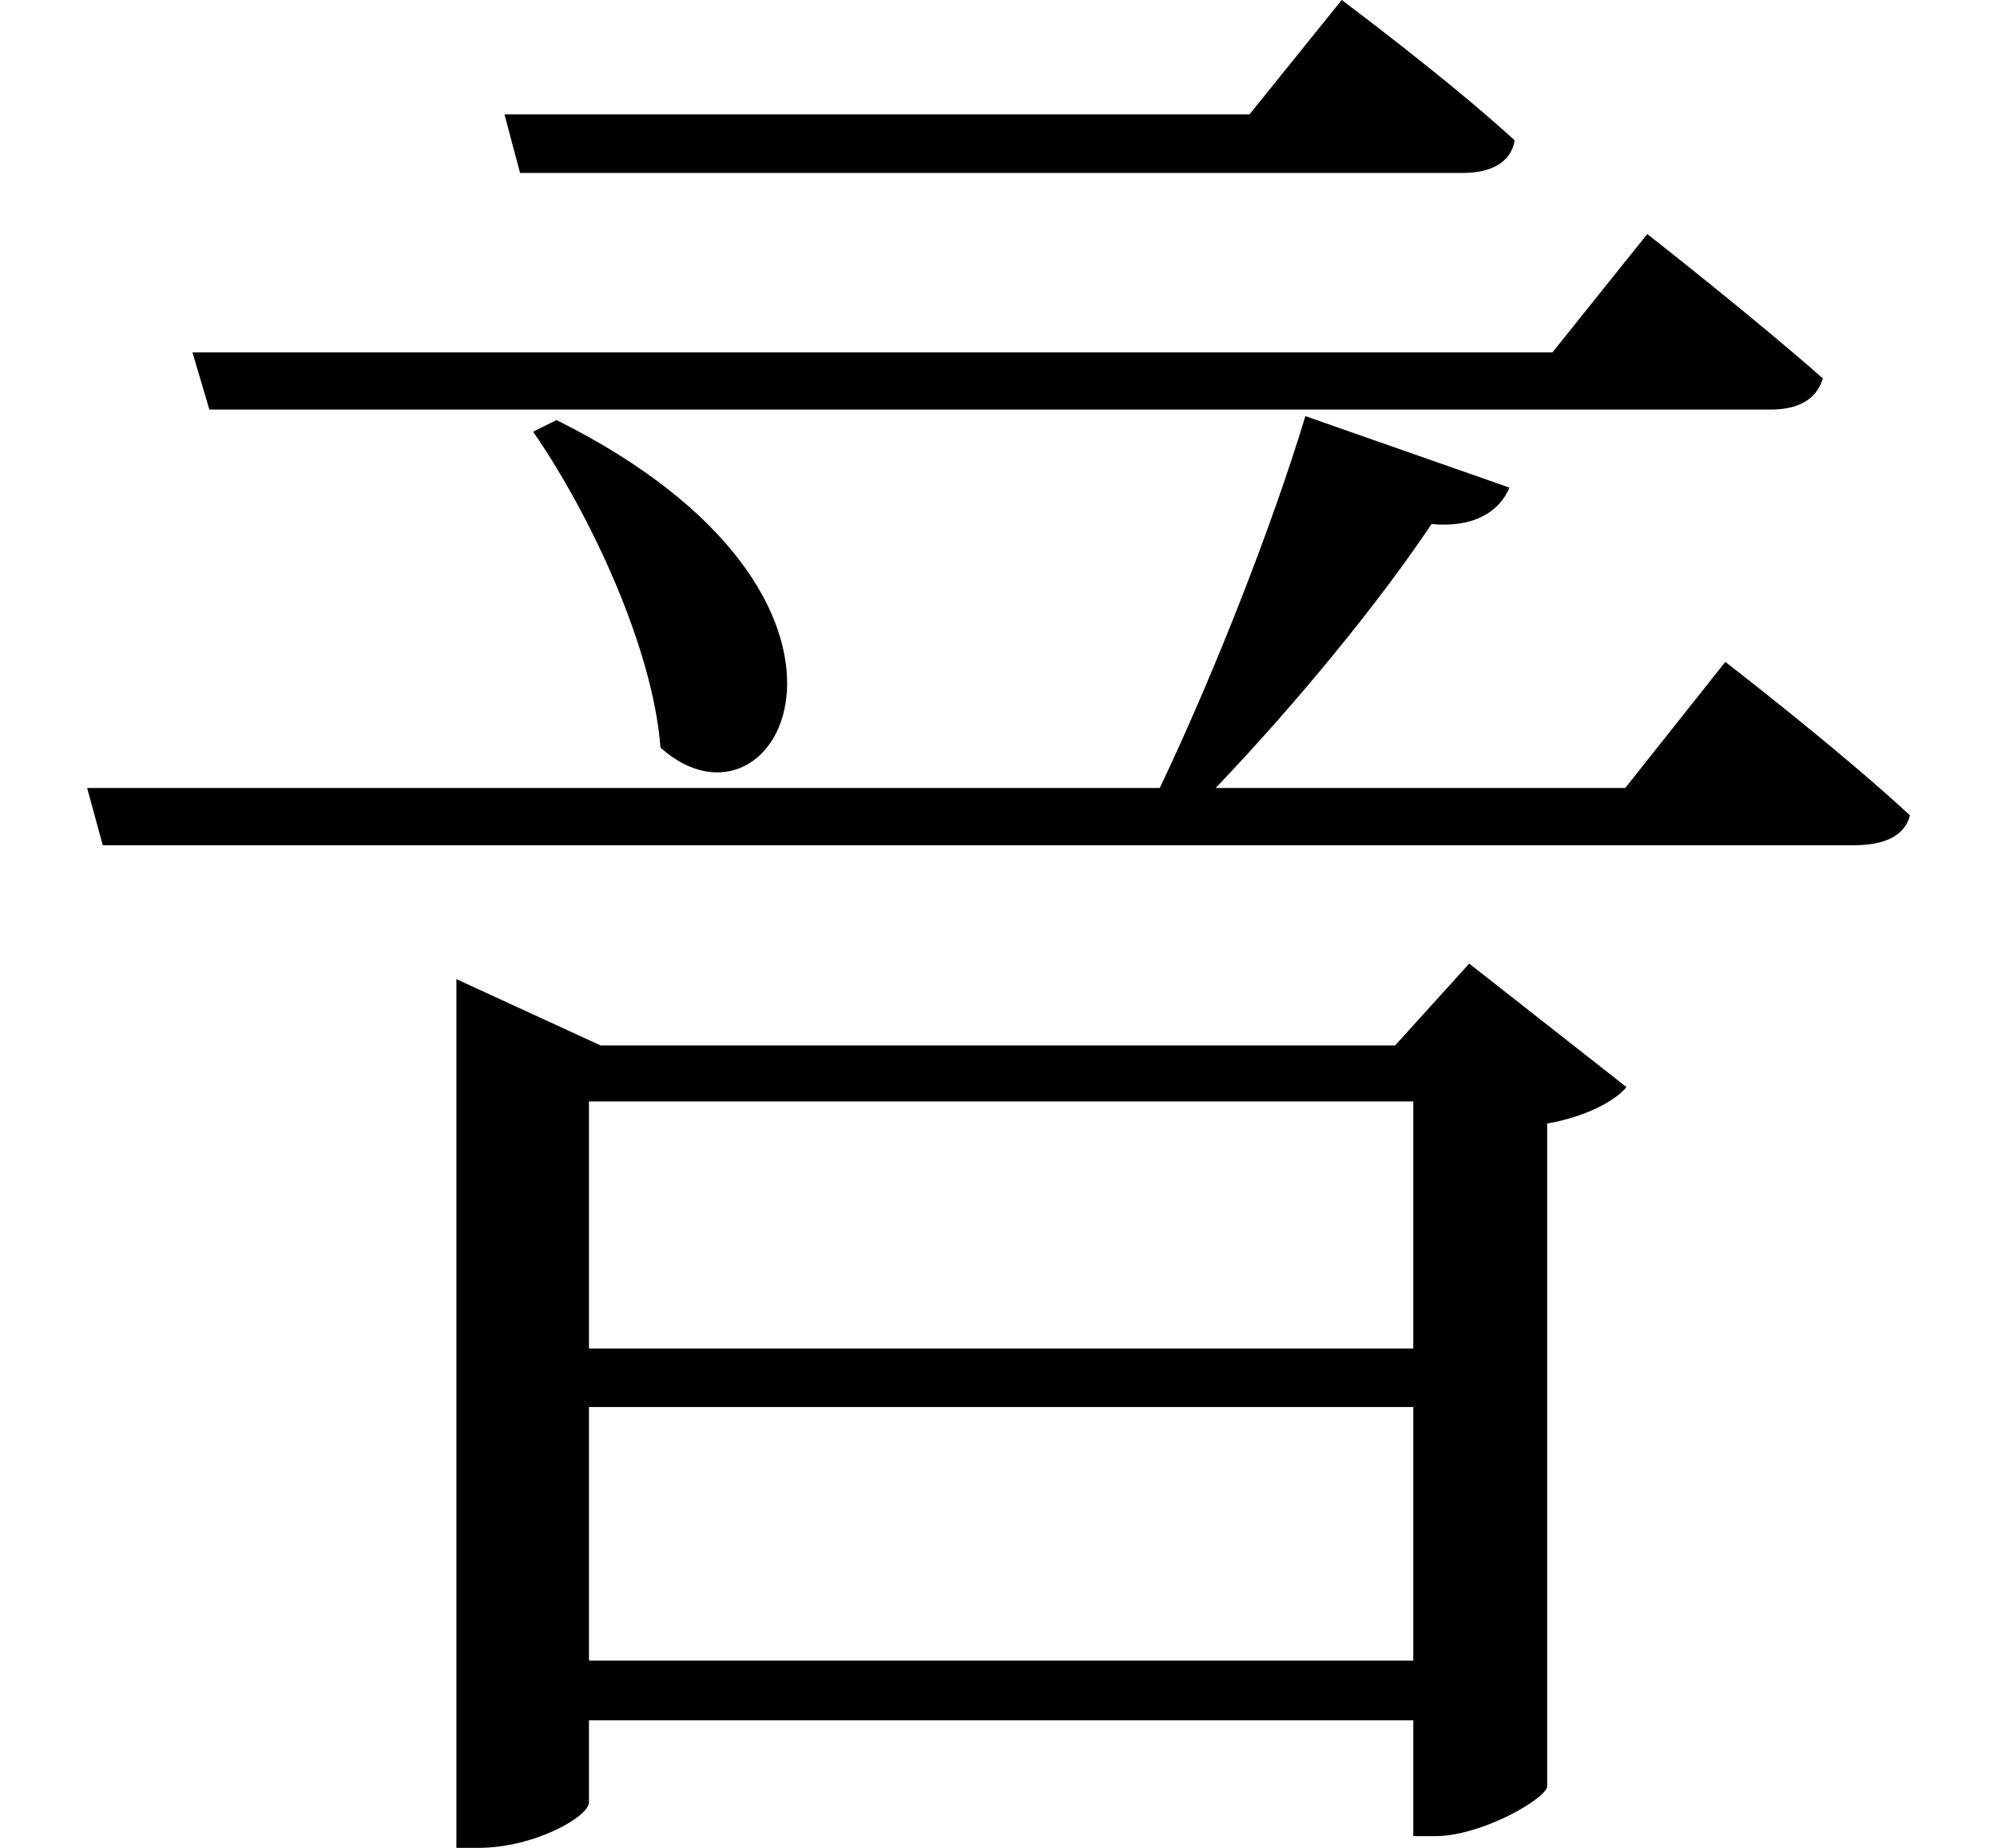 <svg height="22.203" viewBox="0 0 24 22.203" width="24" xmlns="http://www.w3.org/2000/svg">
<path d="M2.297,16.125 L2.5,15.438 L21.266,15.438 C21.578,15.438 21.812,15.547 21.891,15.812 C21.078,16.531 19.781,17.547 19.781,17.547 L18.641,16.125 Z M6.672,15.312 L6.391,15.172 C7.062,14.203 7.828,12.594 7.922,11.375 C9.344,10.109 10.969,13.172 6.672,15.312 Z M6.047,18.984 L6.234,18.281 L17.562,18.281 C17.906,18.281 18.141,18.406 18.188,18.672 C17.406,19.391 16.109,20.359 16.109,20.359 L15,18.984 Z M7.062,3.453 L16.969,3.453 L16.969,0.406 L7.062,0.406 Z M7.062,4.156 L7.062,7.125 L16.969,7.125 L16.969,4.156 Z M5.469,7.797 L5.469,-1.844 L5.734,-1.844 C6.406,-1.844 7.062,-1.469 7.062,-1.297 L7.062,-0.312 L16.969,-0.312 L16.969,-1.703 L17.234,-1.703 C17.781,-1.703 18.547,-1.266 18.578,-1.109 L18.578,6.859 C19.031,6.938 19.391,7.125 19.531,7.297 L17.641,8.781 L16.75,7.797 L7.203,7.797 L5.469,8.594 Z M15.672,15.359 C15.266,14.016 14.562,12.234 13.922,10.891 L1.031,10.891 L1.219,10.203 L22.266,10.203 C22.625,10.203 22.875,10.312 22.938,10.562 C22.078,11.359 20.719,12.406 20.719,12.406 L19.516,10.891 L14.594,10.891 C15.578,11.922 16.562,13.125 17.188,14.062 C17.688,14.016 18,14.203 18.125,14.5 Z" transform="translate(0.016, 20.359) scale(1, -1)"/>
</svg>